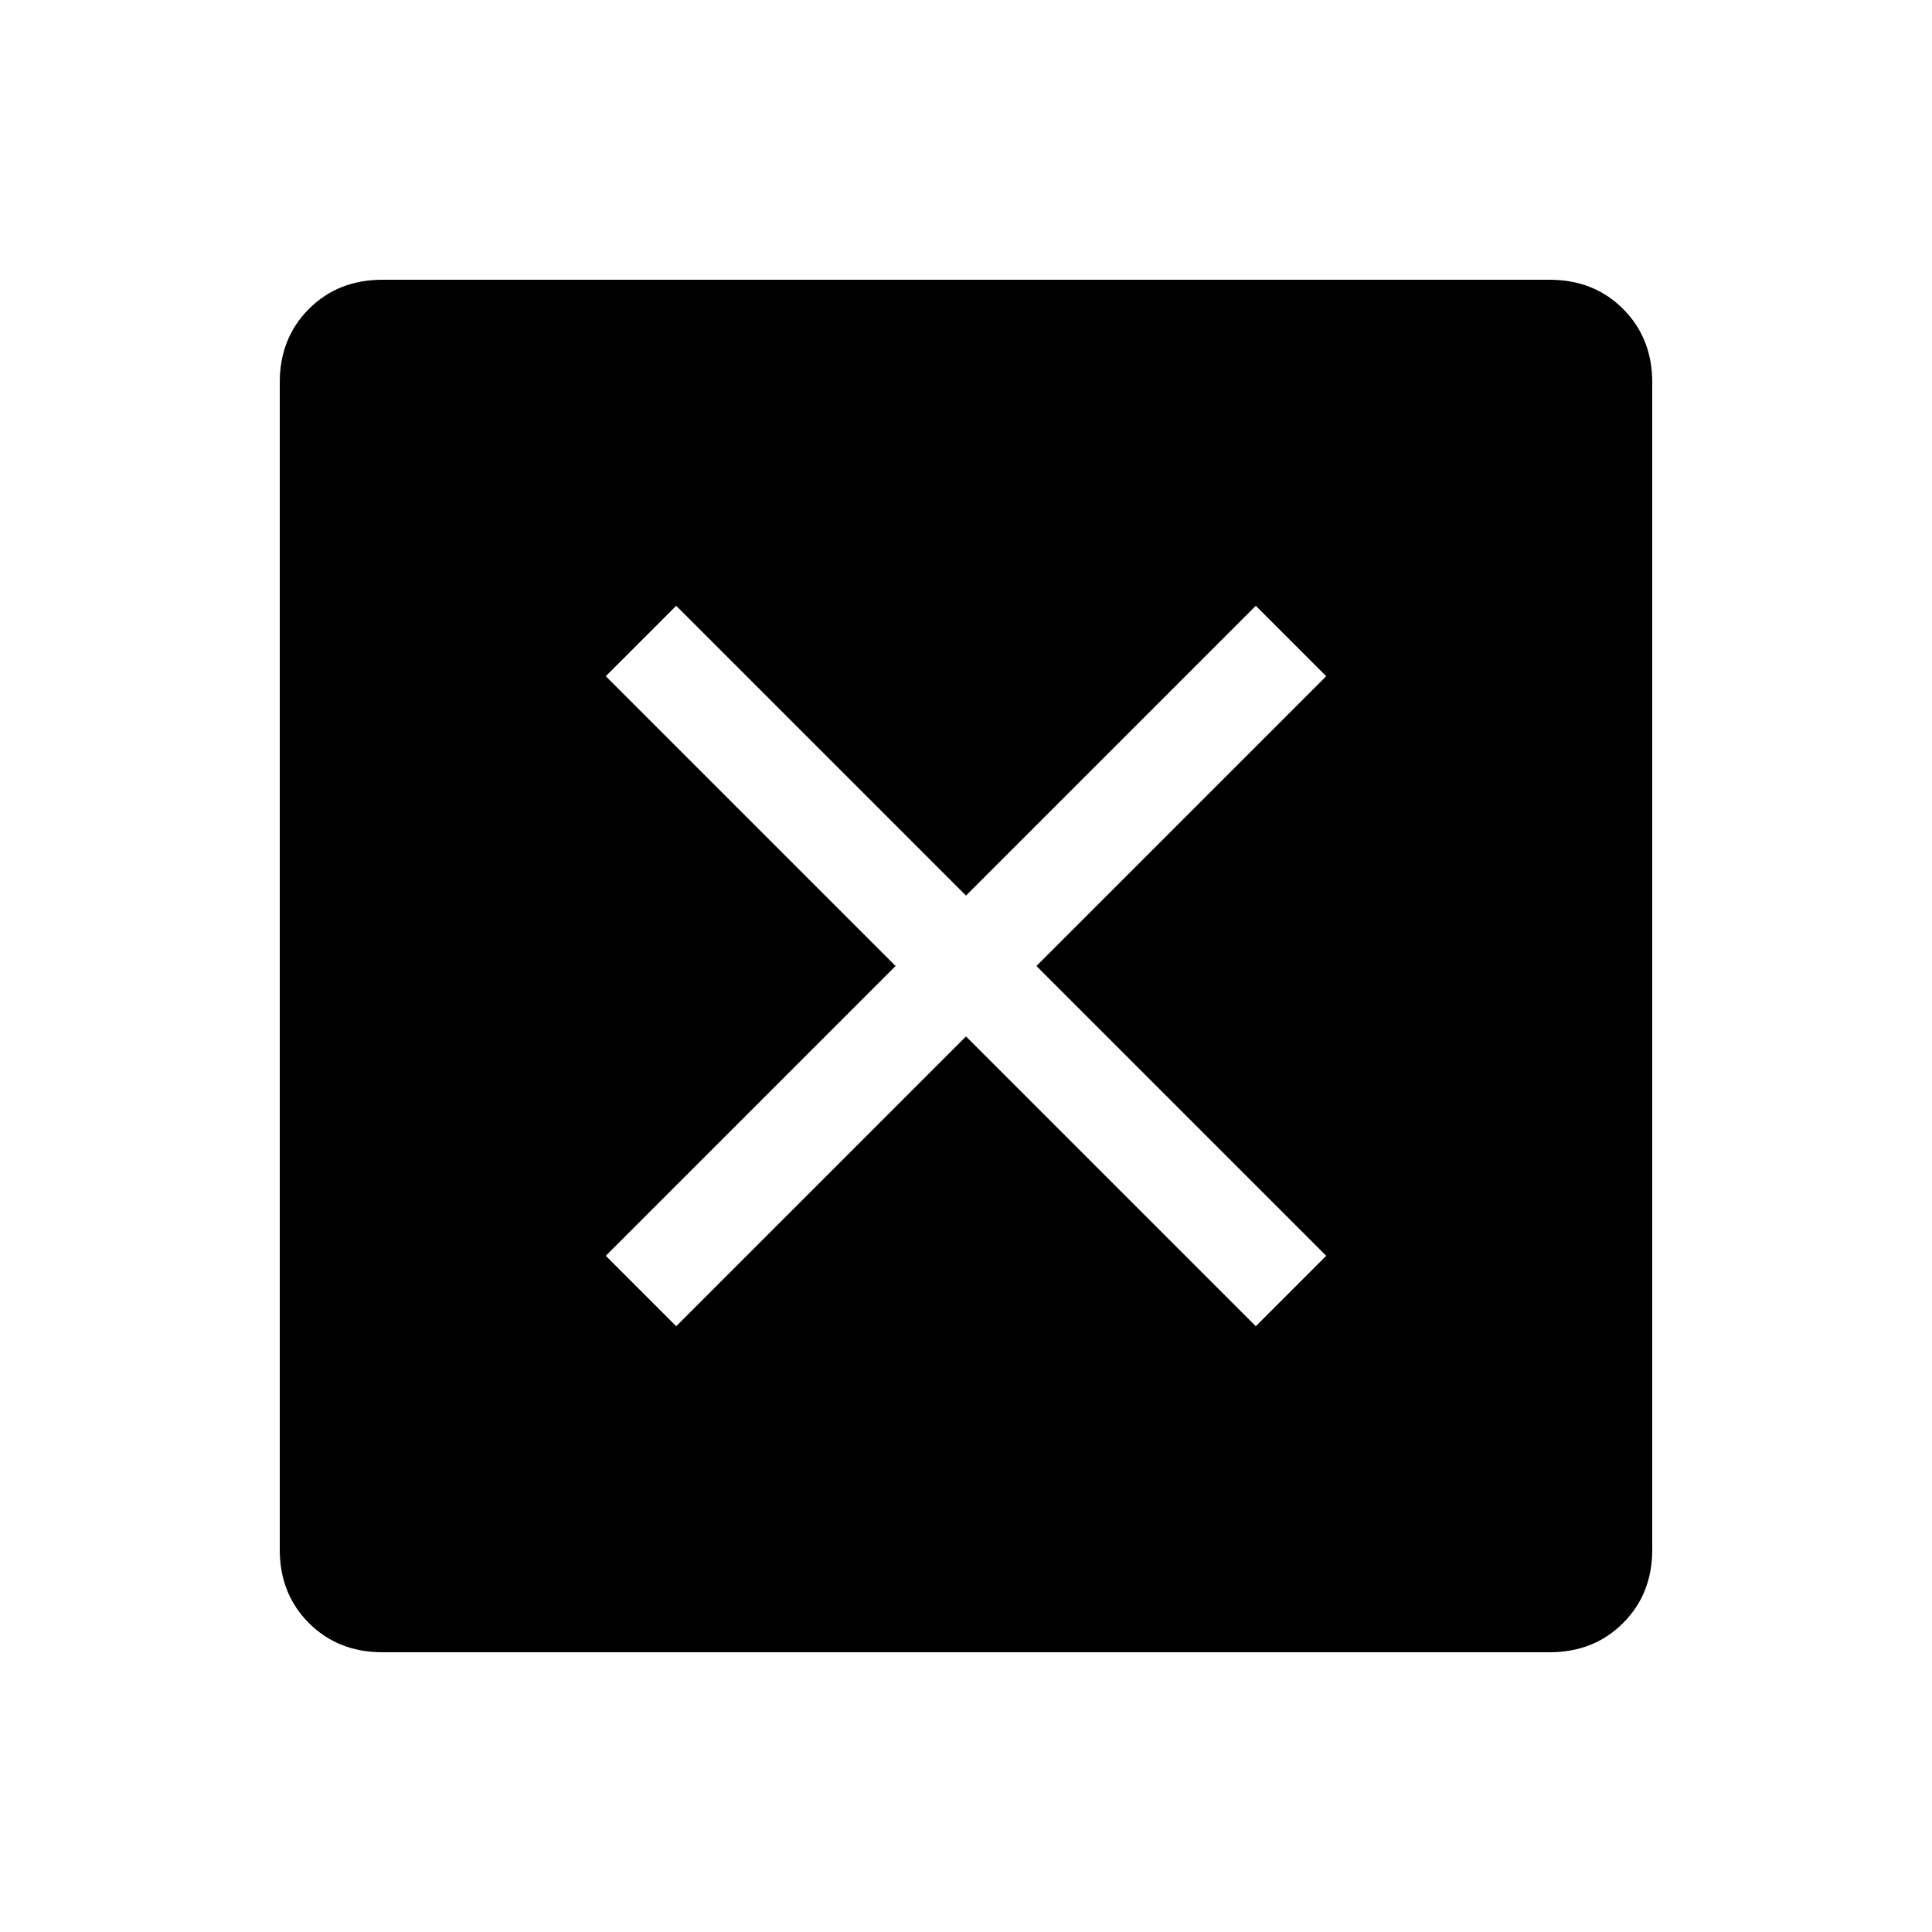 <svg xmlns="http://www.w3.org/2000/svg" height="40" width="40"><path d="M14 27.458 20 21.458 26 27.458 27.458 26 21.458 20 27.458 14 26 12.542 20 18.542 14 12.542 12.542 14 18.542 20 12.542 26ZM7.917 34.208Q7 34.208 6.396 33.604Q5.792 33 5.792 32.083V7.917Q5.792 7 6.396 6.396Q7 5.792 7.917 5.792H32.083Q33 5.792 33.604 6.396Q34.208 7 34.208 7.917V32.083Q34.208 33 33.604 33.604Q33 34.208 32.083 34.208Z"/></svg>
